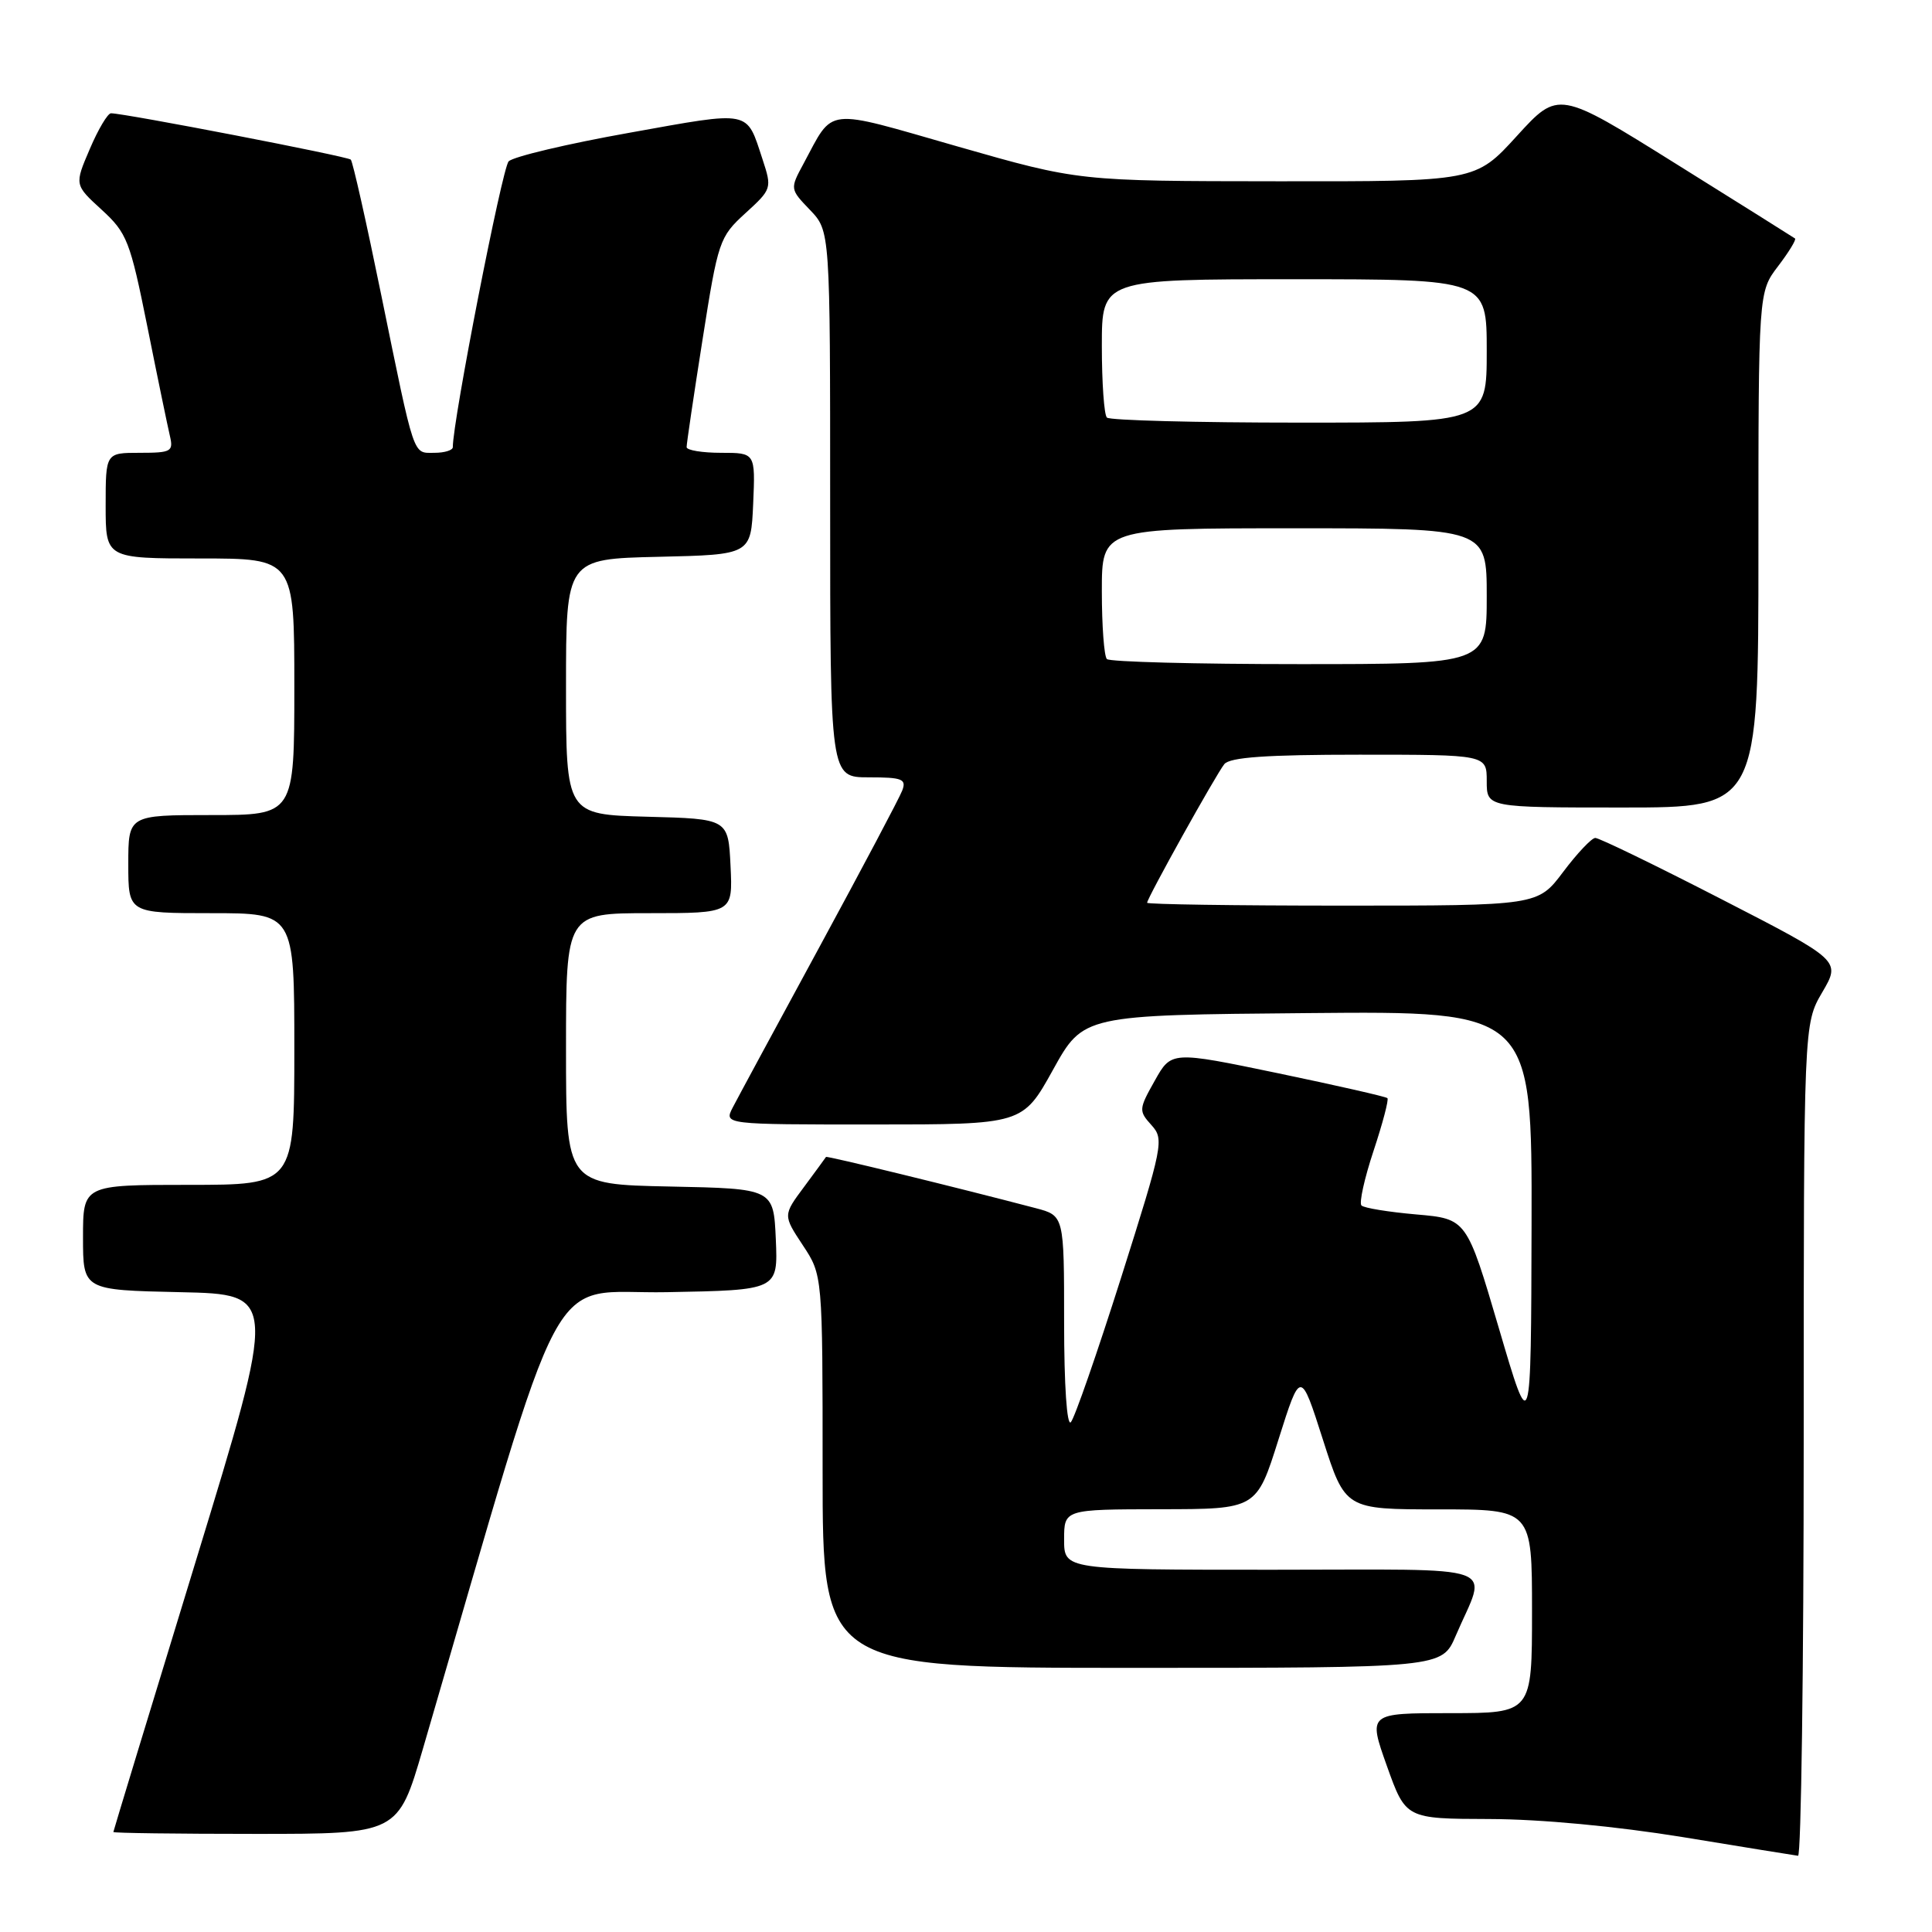 <?xml version="1.0" encoding="UTF-8" standalone="no"?>
<!DOCTYPE svg PUBLIC "-//W3C//DTD SVG 1.1//EN" "http://www.w3.org/Graphics/SVG/1.1/DTD/svg11.dtd" >
<svg xmlns="http://www.w3.org/2000/svg" xmlns:xlink="http://www.w3.org/1999/xlink" version="1.1" viewBox="0 0 256 256">
 <g >
 <path fill="currentColor"
d=" M 239.00 190.84 C 239.00 135.68 239.00 135.68 241.46 131.48 C 243.92 127.28 243.92 127.28 228.09 119.14 C 219.38 114.66 211.86 111.01 211.38 111.03 C 210.89 111.05 208.98 113.07 207.13 115.53 C 203.77 120.00 203.77 120.00 177.88 120.00 C 163.65 120.00 152.00 119.83 152.00 119.62 C 152.00 119.01 161.13 102.61 162.23 101.25 C 162.97 100.34 167.83 100.00 180.12 100.00 C 197.00 100.00 197.00 100.00 197.00 103.50 C 197.00 107.00 197.00 107.00 215.00 107.00 C 233.00 107.00 233.00 107.00 233.00 72.84 C 233.00 38.69 233.00 38.69 235.60 35.28 C 237.03 33.40 238.04 31.75 237.85 31.60 C 237.66 31.46 230.53 26.98 222.00 21.66 C 206.50 11.98 206.50 11.98 201.00 18.01 C 195.50 24.05 195.50 24.05 169.21 24.02 C 142.93 24.00 142.93 24.00 126.89 19.41 C 109.02 14.29 110.55 14.12 106.46 21.71 C 104.67 25.03 104.67 25.05 107.33 27.82 C 110.00 30.61 110.00 30.61 110.00 66.80 C 110.00 103.00 110.00 103.00 115.11 103.00 C 119.56 103.00 120.13 103.23 119.55 104.75 C 119.19 105.71 114.24 115.05 108.57 125.50 C 102.90 135.95 97.73 145.51 97.09 146.75 C 95.93 149.00 95.93 149.00 115.72 149.00 C 135.51 149.00 135.51 149.00 139.53 141.75 C 143.55 134.50 143.55 134.50 173.27 134.24 C 203.00 133.97 203.00 133.97 202.94 162.24 C 202.87 190.50 202.87 190.50 198.61 176.00 C 194.34 161.50 194.34 161.50 187.67 160.92 C 184.01 160.60 180.73 160.07 180.40 159.73 C 180.07 159.40 180.79 156.15 182.00 152.50 C 183.21 148.85 184.04 145.71 183.84 145.51 C 183.64 145.31 177.12 143.83 169.35 142.21 C 155.21 139.27 155.21 139.27 153.01 143.20 C 150.89 146.96 150.87 147.20 152.57 149.08 C 154.27 150.96 154.12 151.71 148.56 169.27 C 145.38 179.29 142.38 187.93 141.89 188.45 C 141.37 189.01 141.00 183.55 141.00 175.24 C 141.00 161.08 141.00 161.08 137.25 160.09 C 126.63 157.30 109.55 153.13 109.45 153.30 C 109.39 153.41 108.08 155.19 106.55 157.26 C 103.75 161.02 103.75 161.02 106.37 164.99 C 109.00 168.96 109.00 168.96 109.00 194.98 C 109.00 221.00 109.00 221.00 150.04 221.00 C 191.07 221.00 191.07 221.00 192.89 216.75 C 197.06 207.02 199.79 208.00 168.57 208.00 C 141.00 208.00 141.00 208.00 141.00 204.00 C 141.00 200.00 141.00 200.00 153.75 199.98 C 166.50 199.97 166.50 199.97 169.41 190.73 C 172.33 181.50 172.33 181.50 175.29 190.75 C 178.25 200.00 178.25 200.00 190.63 200.00 C 203.00 200.00 203.00 200.00 203.00 213.50 C 203.00 227.00 203.00 227.00 192.14 227.00 C 181.28 227.00 181.28 227.00 183.77 234.00 C 186.27 241.00 186.27 241.00 197.38 241.03 C 204.17 241.05 214.14 241.99 223.00 243.43 C 230.97 244.74 237.84 245.85 238.25 245.90 C 238.66 245.96 239.00 221.18 239.00 190.84 Z  M 56.03 231.75 C 75.44 165.28 72.11 171.53 88.37 171.22 C 103.09 170.95 103.09 170.95 102.80 164.22 C 102.50 157.50 102.50 157.50 88.75 157.22 C 75.00 156.94 75.00 156.94 75.00 138.97 C 75.00 121.00 75.00 121.00 86.05 121.00 C 97.10 121.00 97.10 121.00 96.80 114.75 C 96.50 108.50 96.50 108.50 85.75 108.22 C 75.00 107.93 75.00 107.93 75.00 91.00 C 75.00 74.06 75.00 74.06 87.25 73.78 C 99.50 73.50 99.50 73.50 99.80 66.75 C 100.09 60.00 100.09 60.00 95.55 60.00 C 93.05 60.00 90.99 59.66 90.98 59.25 C 90.97 58.84 91.92 52.42 93.09 45.00 C 95.15 31.91 95.32 31.40 98.77 28.25 C 102.27 25.06 102.30 24.95 101.04 21.11 C 98.86 14.51 99.69 14.67 83.41 17.59 C 75.21 19.05 68.00 20.76 67.40 21.38 C 66.54 22.25 59.99 55.78 60.00 59.25 C 60.00 59.66 58.91 60.00 57.57 60.00 C 54.66 60.00 55.01 61.03 50.51 39.06 C 48.55 29.46 46.74 21.40 46.48 21.15 C 46.06 20.72 16.60 15.03 14.71 15.01 C 14.28 15.00 13.01 17.13 11.90 19.74 C 9.86 24.49 9.86 24.49 13.47 27.79 C 16.83 30.87 17.24 31.91 19.53 43.30 C 20.87 50.01 22.22 56.51 22.51 57.75 C 23.00 59.83 22.70 60.00 18.52 60.00 C 14.00 60.00 14.00 60.00 14.00 67.00 C 14.00 74.00 14.00 74.00 26.50 74.00 C 39.00 74.00 39.00 74.00 39.00 91.00 C 39.00 108.00 39.00 108.00 28.00 108.00 C 17.00 108.00 17.00 108.00 17.00 114.50 C 17.00 121.00 17.00 121.00 28.00 121.00 C 39.00 121.00 39.00 121.00 39.00 139.00 C 39.00 157.00 39.00 157.00 25.00 157.00 C 11.00 157.00 11.00 157.00 11.00 163.97 C 11.00 170.94 11.00 170.94 23.88 171.22 C 36.76 171.50 36.76 171.50 25.90 207.00 C 19.92 226.53 15.03 242.61 15.02 242.75 C 15.01 242.89 23.49 243.00 33.87 243.00 C 52.74 243.00 52.74 243.00 56.03 231.75 Z  M 146.67 87.33 C 146.30 86.97 146.00 82.92 146.00 78.33 C 146.00 70.00 146.00 70.00 171.50 70.00 C 197.00 70.00 197.00 70.00 197.00 79.00 C 197.00 88.00 197.00 88.00 172.17 88.00 C 158.51 88.00 147.03 87.70 146.67 87.33 Z  M 146.67 55.33 C 146.30 54.97 146.00 50.69 146.00 45.83 C 146.00 37.00 146.00 37.00 171.50 37.00 C 197.00 37.00 197.00 37.00 197.00 46.50 C 197.00 56.00 197.00 56.00 172.17 56.00 C 158.51 56.00 147.03 55.70 146.67 55.33 Z "/>
</g>
</svg>